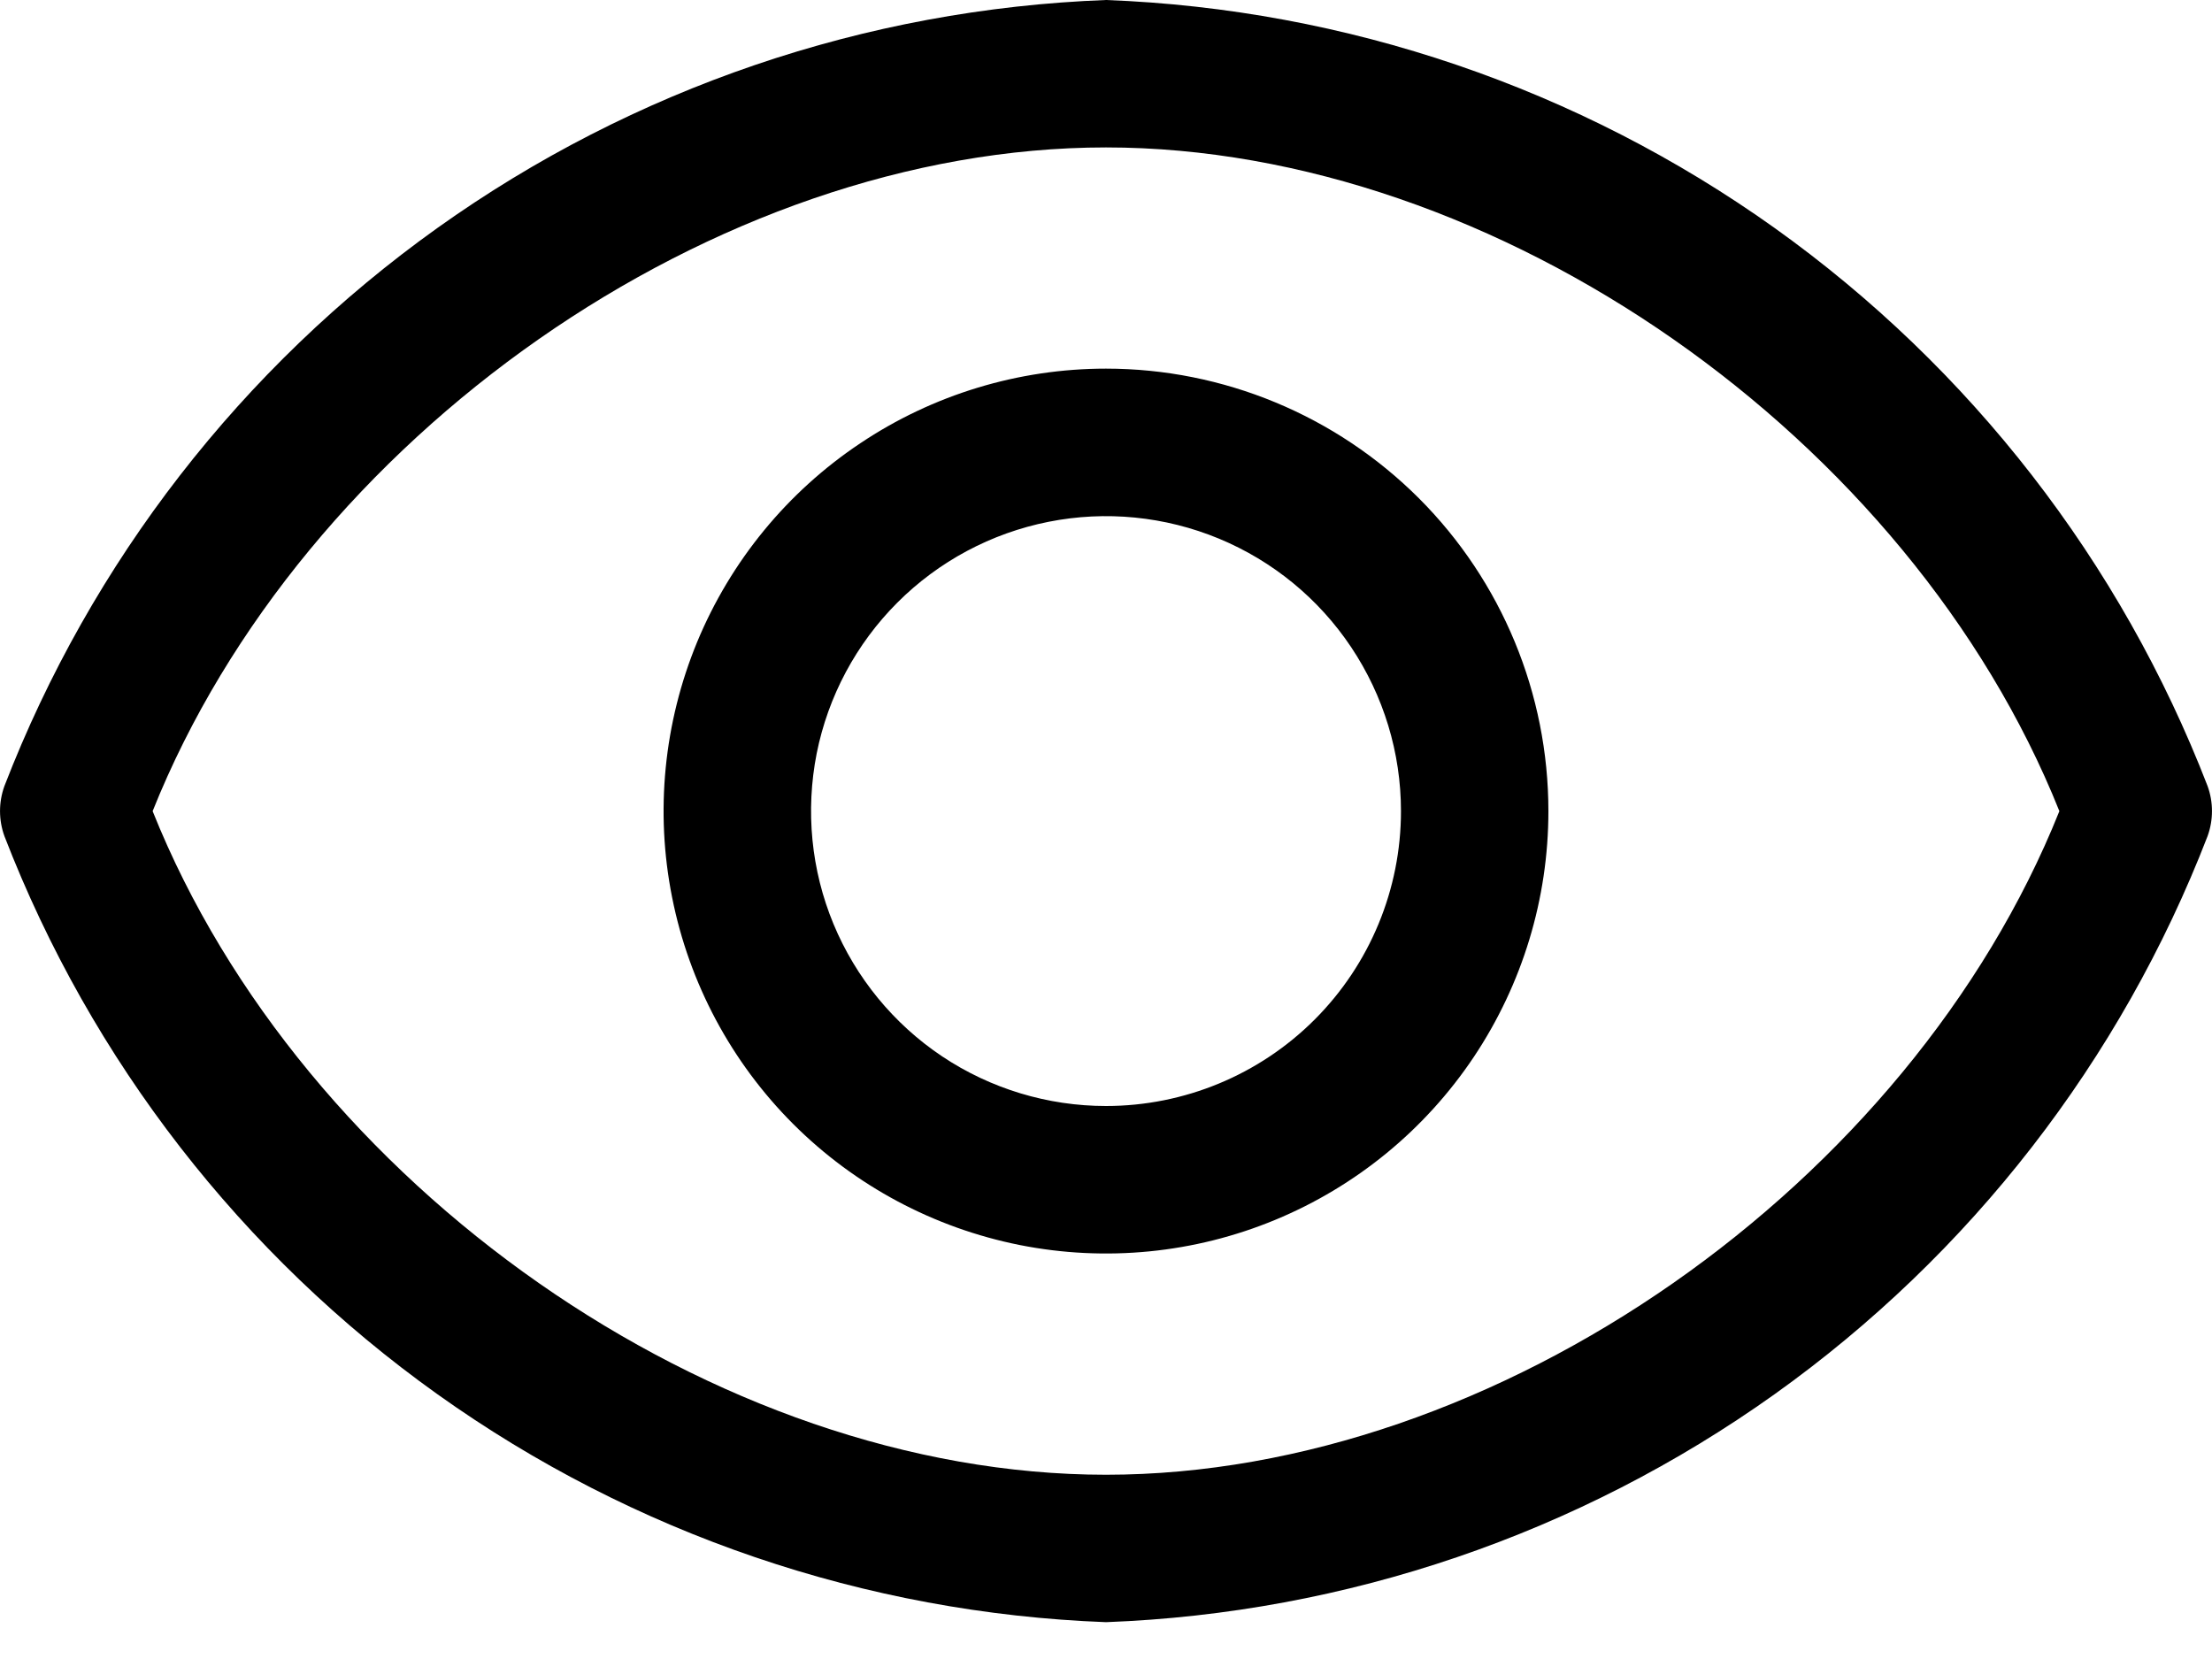 <svg width="20" height="15" viewBox="0 0 20 15" fill="none" xmlns="http://www.w3.org/2000/svg">
<path d="M19.96 7.107C19.176 5.079 17.815 3.325 16.045 2.061C14.274 0.798 12.173 0.082 10 0C7.827 0.082 5.725 0.798 3.955 2.061C2.185 3.325 0.824 5.079 0.04 7.107C-0.013 7.253 -0.013 7.414 0.04 7.56C0.824 9.589 2.185 11.343 3.955 12.606C5.725 13.869 7.827 14.585 10 14.667C12.173 14.585 14.274 13.869 16.045 12.606C17.815 11.343 19.176 9.589 19.96 7.56C20.013 7.414 20.013 7.253 19.96 7.107ZM10 13.334C6.467 13.334 2.733 10.714 1.38 7.334C2.733 3.953 6.467 1.333 10 1.333C13.533 1.333 17.267 3.953 18.62 7.334C17.267 10.714 13.533 13.334 10 13.334Z" fill="black"/>
<path d="M10 3.333C9.209 3.333 8.435 3.568 7.778 4.008C7.12 4.447 6.607 5.072 6.304 5.803C6.002 6.534 5.922 7.338 6.077 8.114C6.231 8.89 6.612 9.603 7.171 10.162C7.731 10.722 8.444 11.102 9.22 11.257C9.996 11.411 10.8 11.332 11.531 11.029C12.262 10.726 12.886 10.214 13.326 9.556C13.765 8.898 14 8.125 14 7.334C14 6.273 13.579 5.255 12.829 4.505C12.078 3.755 11.061 3.333 10 3.333ZM10 10C9.473 10 8.957 9.844 8.518 9.551C8.08 9.258 7.738 8.841 7.536 8.354C7.334 7.867 7.282 7.331 7.384 6.813C7.487 6.296 7.741 5.821 8.114 5.448C8.487 5.075 8.962 4.821 9.48 4.718C9.997 4.615 10.533 4.668 11.021 4.87C11.508 5.072 11.924 5.413 12.217 5.852C12.51 6.291 12.667 6.806 12.667 7.334C12.667 8.041 12.386 8.719 11.886 9.219C11.386 9.719 10.707 10 10 10Z" fill="black"/>
</svg>
